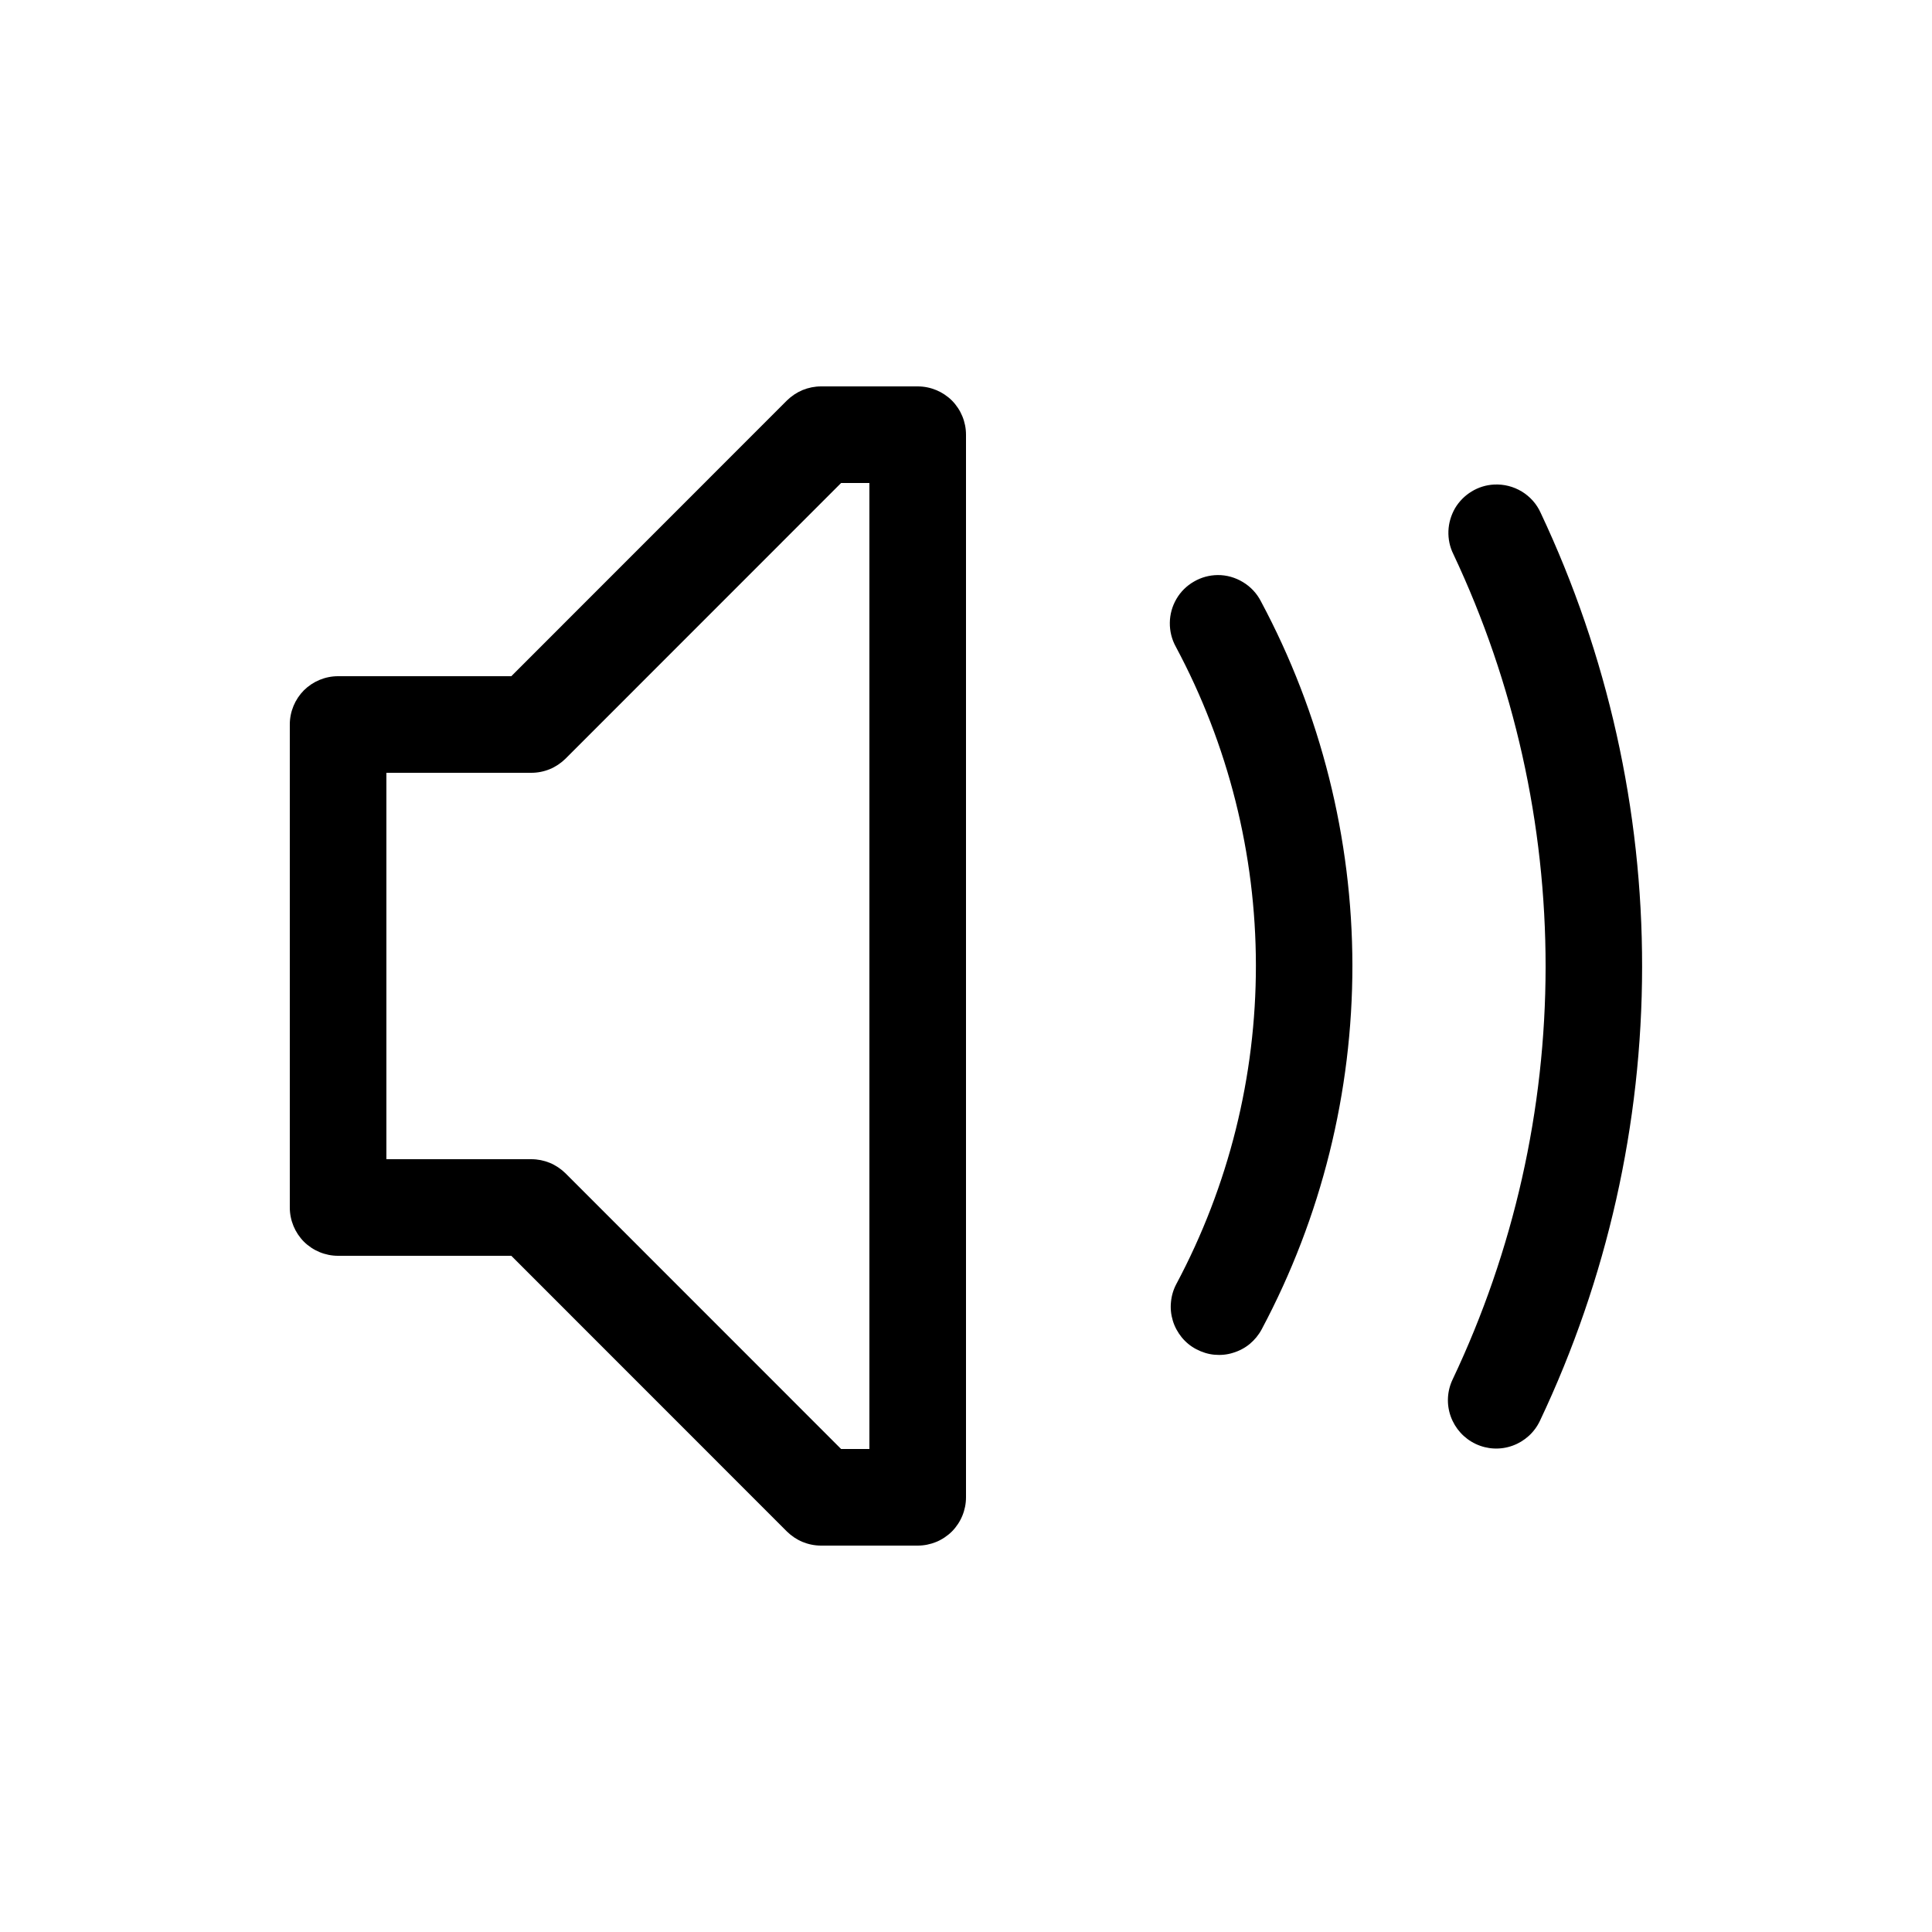 <svg width="20" height="20" viewBox="0 0 20 20" fill="none" xmlns="http://www.w3.org/2000/svg">
<path d="M8.5 4C8.434 4 8.369 4.013 8.308 4.038C8.248 4.063 8.193 4.1 8.146 4.146L5.293 7H3.5C3.367 7 3.24 7.053 3.146 7.146C3.053 7.24 3 7.367 3 7.5V12.5C3 12.633 3.053 12.76 3.146 12.854C3.24 12.947 3.367 13 3.5 13H5.293L8.146 15.854C8.193 15.9 8.248 15.937 8.308 15.962C8.369 15.987 8.434 16 8.5 16H9.5C9.633 16 9.76 15.947 9.854 15.854C9.947 15.76 10 15.633 10 15.5V4.5C10 4.367 9.947 4.24 9.854 4.146C9.76 4.053 9.633 4 9.5 4H8.5ZM8.707 5H9V15H8.707L5.854 12.146C5.807 12.1 5.752 12.063 5.692 12.038C5.631 12.013 5.566 12 5.5 12H4V8H5.5C5.566 8 5.631 7.987 5.692 7.962C5.752 7.937 5.807 7.9 5.854 7.854L8.707 5Z" fill="currentColor"/>
<path d="M15.467 5.016C15.384 5.02 15.304 5.045 15.234 5.088C15.163 5.131 15.104 5.191 15.062 5.262C15.021 5.334 14.997 5.414 14.994 5.497C14.991 5.58 15.008 5.662 15.045 5.736C15.675 7.072 16.001 8.532 16 10.009C15.999 11.487 15.67 12.946 15.037 14.281C14.98 14.401 14.973 14.538 15.018 14.663C15.063 14.788 15.155 14.89 15.275 14.947C15.395 15.004 15.532 15.011 15.657 14.966C15.782 14.921 15.884 14.829 15.941 14.709C16.637 13.24 16.998 11.635 16.999 10.01C17.001 8.385 16.642 6.779 15.949 5.309C15.908 5.217 15.839 5.14 15.753 5.088C15.667 5.036 15.568 5.011 15.467 5.016ZM12.605 5.953C12.518 5.954 12.434 5.977 12.359 6.021C12.284 6.064 12.221 6.126 12.178 6.201C12.134 6.276 12.111 6.361 12.11 6.447C12.109 6.534 12.13 6.619 12.172 6.695C12.715 7.709 13 8.842 13.001 9.992C13.002 11.143 12.719 12.276 12.178 13.291C12.147 13.349 12.128 13.412 12.122 13.478C12.115 13.543 12.122 13.609 12.141 13.672C12.16 13.735 12.192 13.793 12.233 13.844C12.275 13.895 12.326 13.937 12.384 13.967C12.443 13.998 12.506 14.018 12.571 14.024C12.637 14.03 12.703 14.024 12.765 14.004C12.828 13.985 12.887 13.954 12.938 13.912C12.988 13.87 13.03 13.819 13.061 13.761C13.679 12.601 14.001 11.306 14 9.992C13.998 8.678 13.673 7.384 13.053 6.225C13.011 6.143 12.947 6.074 12.867 6.026C12.788 5.978 12.697 5.952 12.605 5.953Z" fill="currentColor"/>
</svg>

